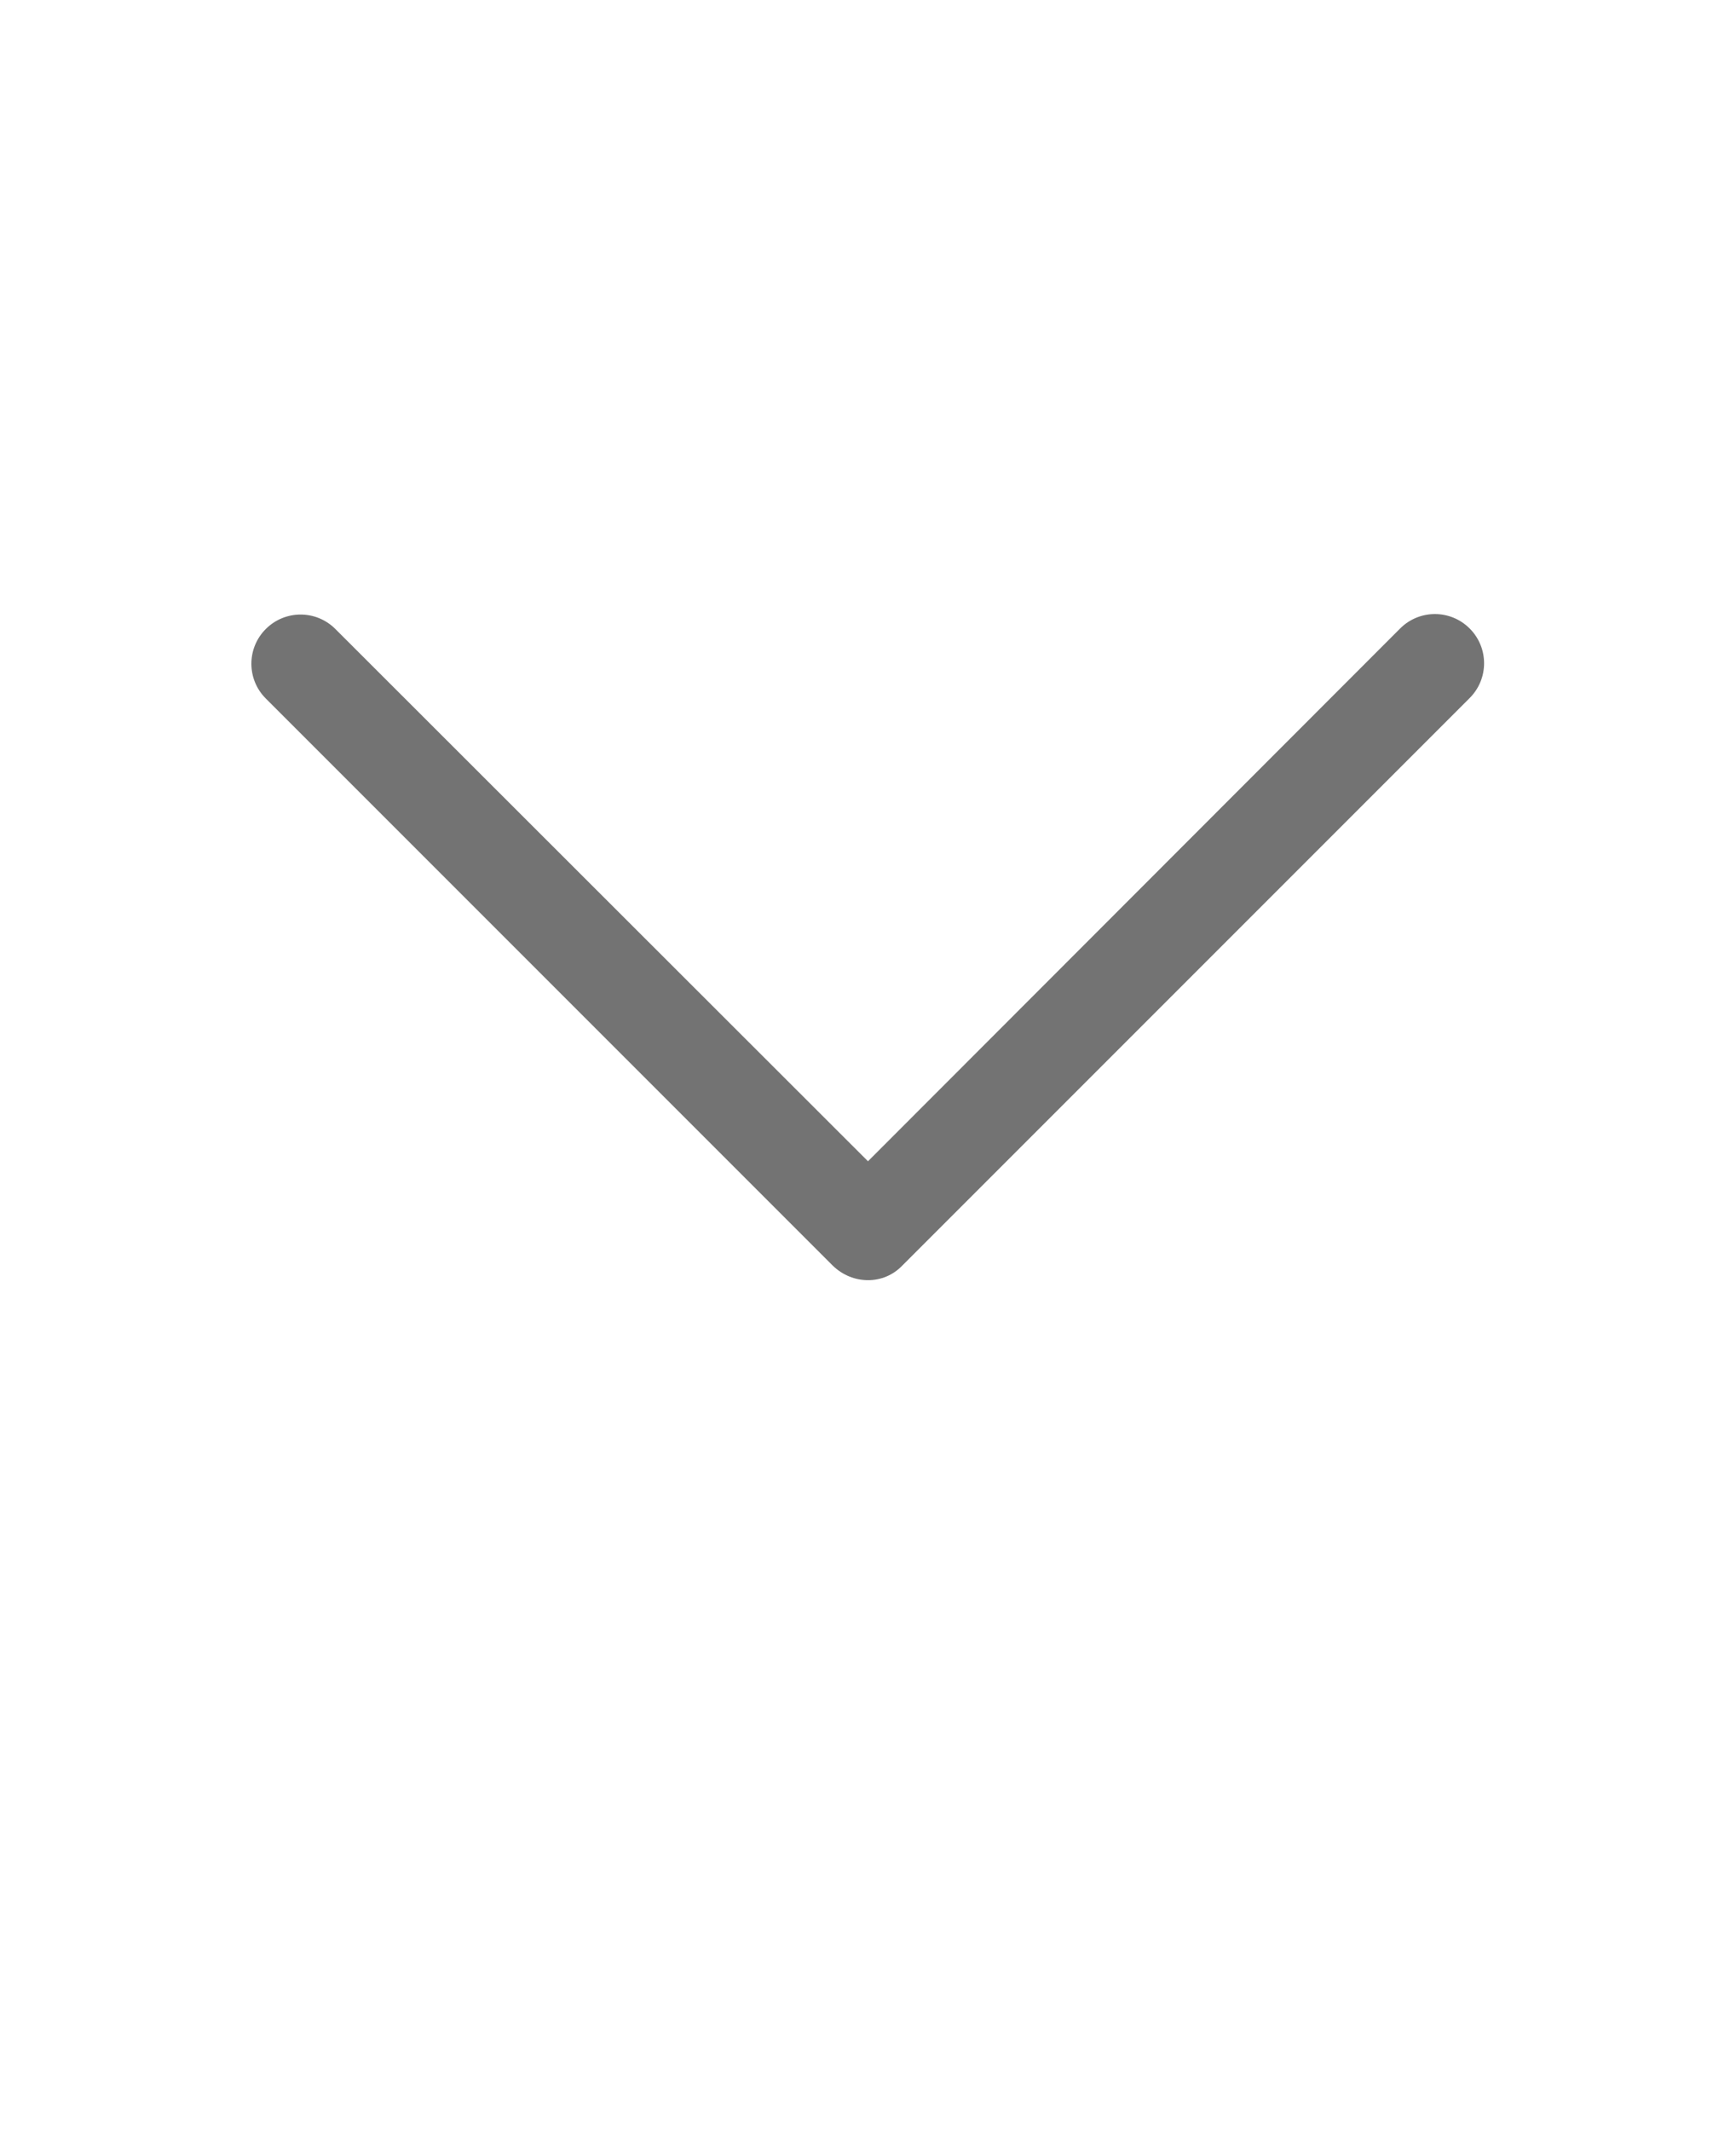 <svg xmlns="http://www.w3.org/2000/svg" version="1.1" viewBox="-5.0 -10.0 110.0 135.0">
 <path fill="#737373" d="m50 71.094c-0.812 0-1.594-0.312-2.219-0.906l-35.938-35.938c-1.219-1.219-1.219-3.188 0-4.406s3.188-1.219 4.406 0l33.75 33.719 33.719-33.75c1.219-1.219 3.188-1.219 4.406 0s1.219 3.188 0 4.406l-35.938 35.938c-0.594 0.625-1.375 0.938-2.188 0.938z"/>
</svg>